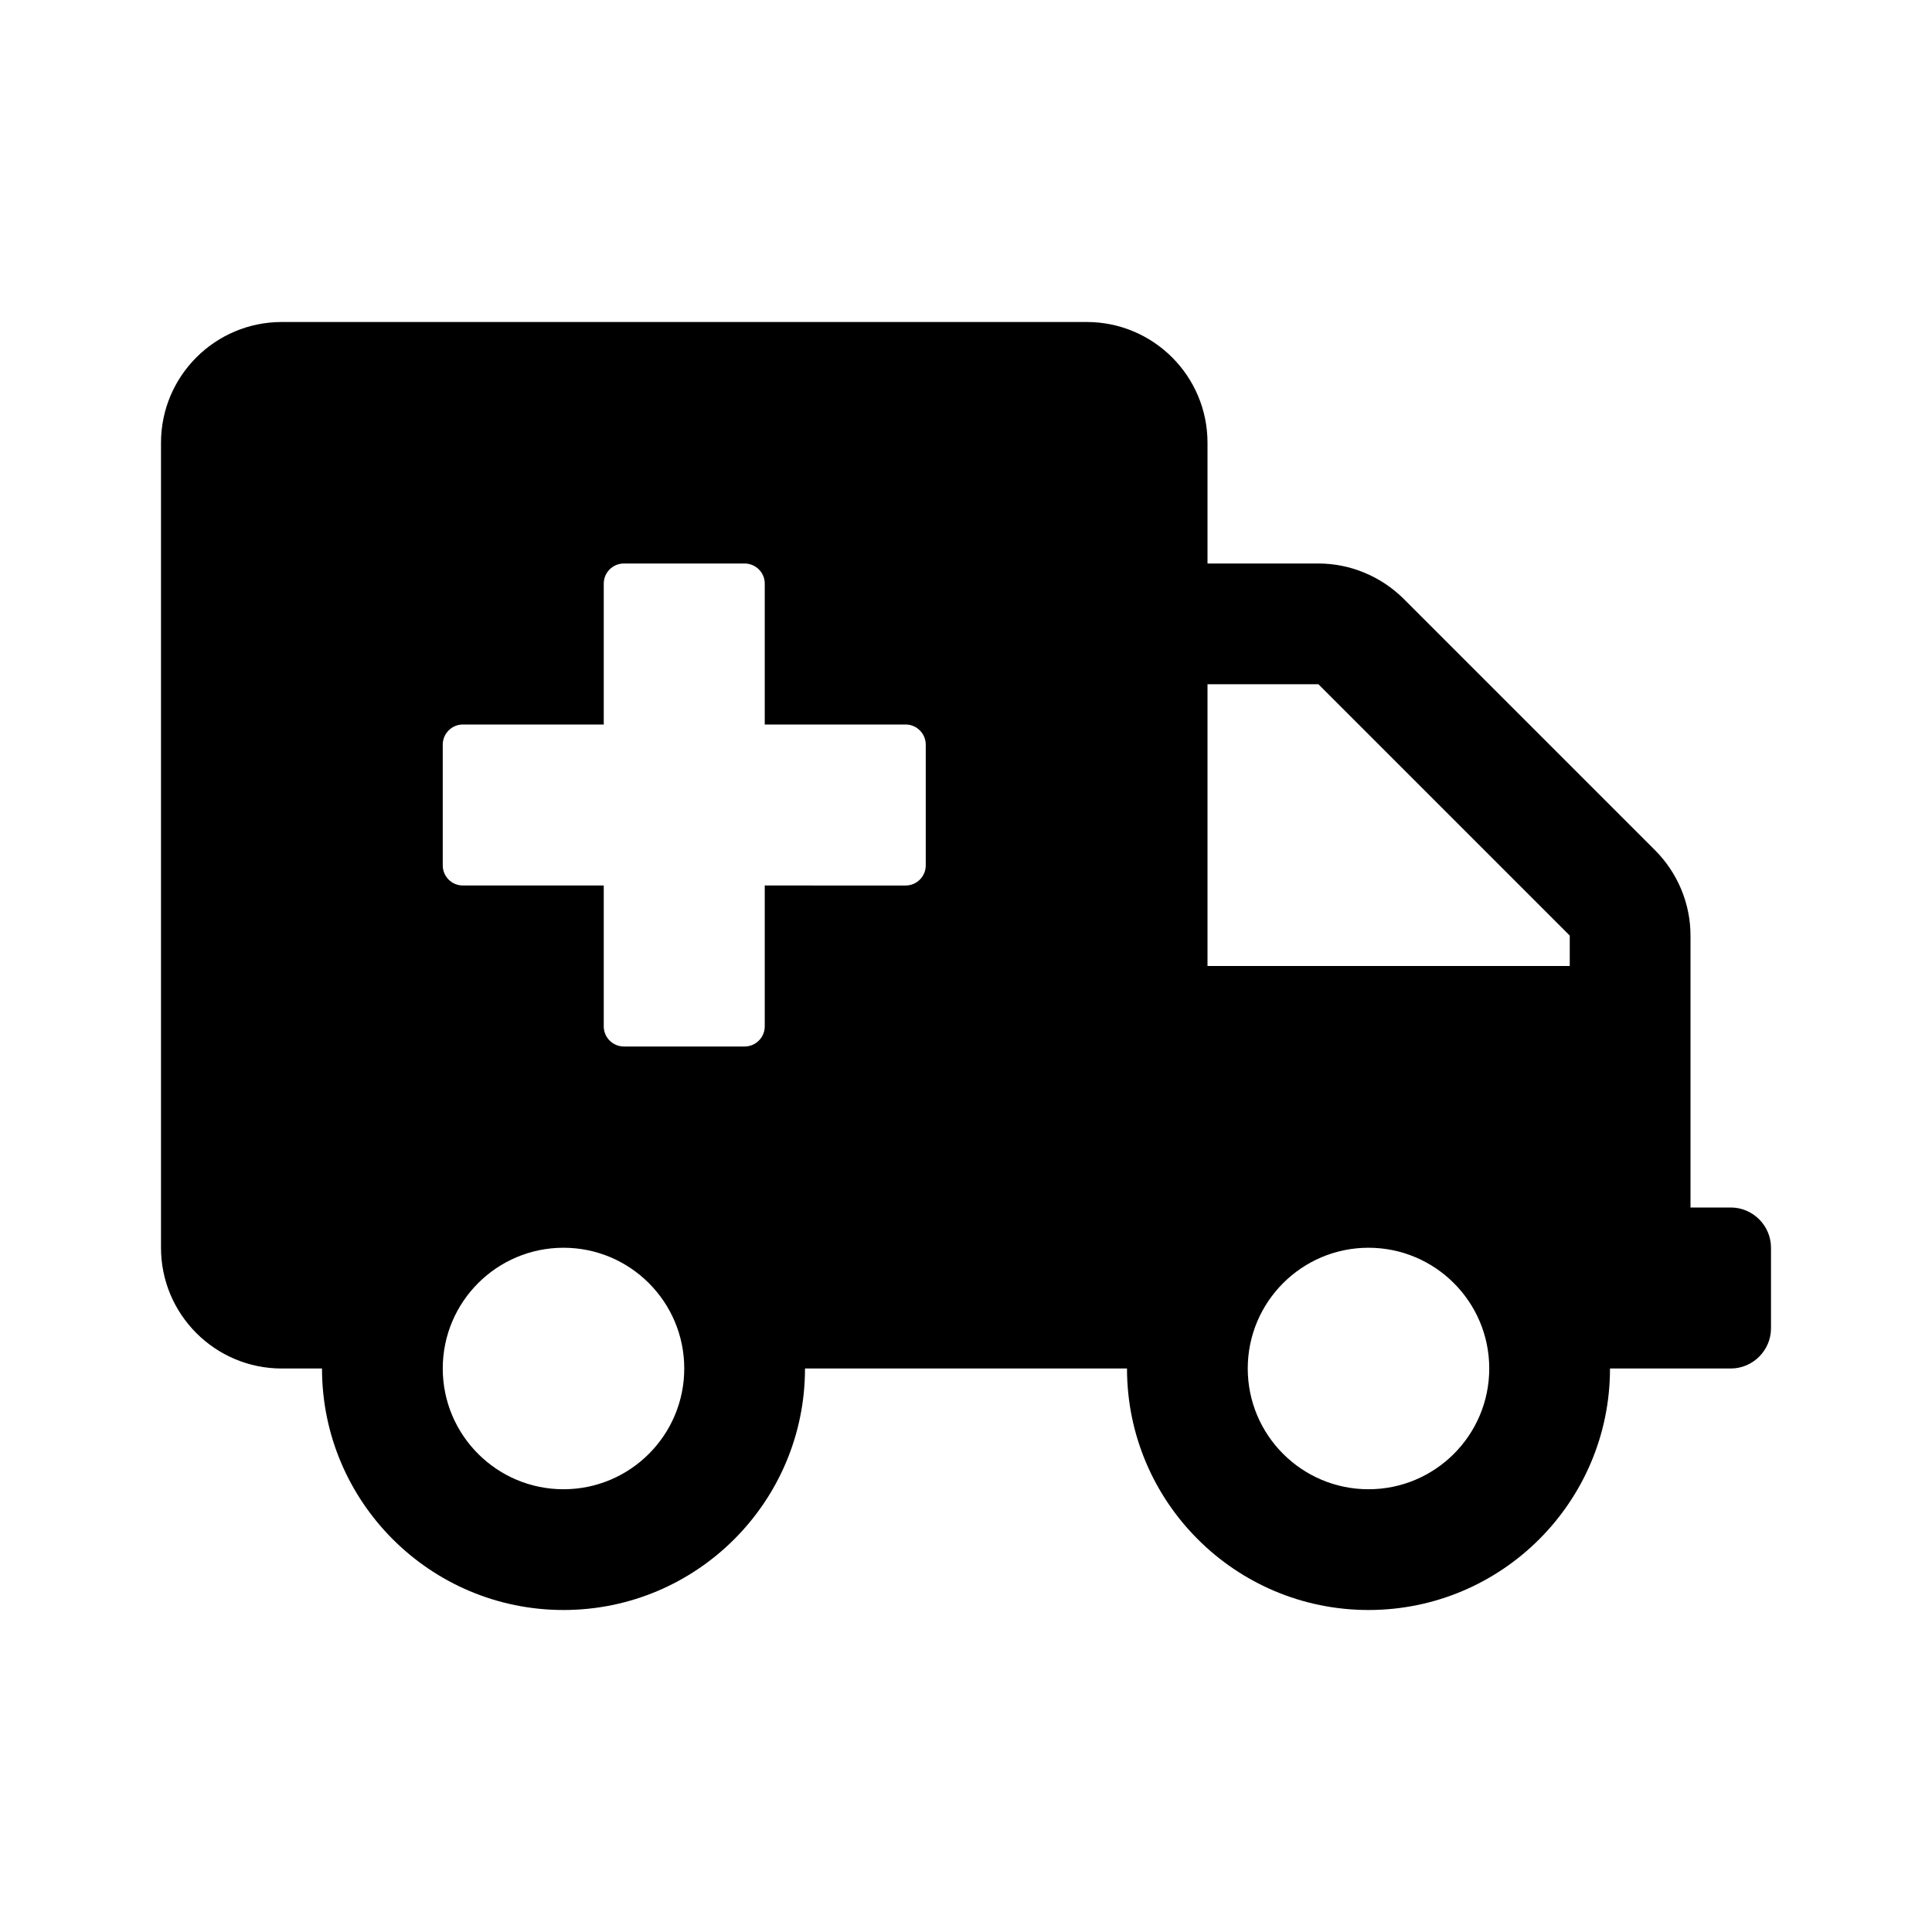 <svg version="1.1" id="master" xmlns="http://www.w3.org/2000/svg" xmlns:xlink="http://www.w3.org/1999/xlink" x="0px" y="0px" width="24px" height="24px" viewBox="0 0 24 24" enable-background="new 0 0 24 24" xml:space="preserve">
<rect fill="none" width="24" height="24"/>
<path d="M21.5,15H21v-3.378c0-0.397-0.159-0.778-0.44-1.06L17.438,7.44C17.156,7.16,16.775,7,16.378,7H15V5.5C15,4.672,14.328,4,13.5,4h-10C2.672,4,2,4.672,2,5.5v10C2,16.328,2.672,17,3.5,17H4c0,1.656,1.344,3,3,3s3-1.344,3-3h4c0,1.656,1.344,3,3,3s3-1.344,3-3h1.5c0.275,0,0.5-0.225,0.5-0.5v-1C22,15.225,21.775,15,21.5,15z M7,18.5c-0.828,0-1.5-0.672-1.5-1.5s0.672-1.5,1.5-1.5s1.5,0.672,1.5,1.5S7.828,18.5,7,18.5z M11.5,10.75c0,0.138-0.112,0.25-0.25,0.25H9.5v1.75C9.5,12.887,9.388,13,9.25,13h-1.5c-0.138,0-0.25-0.113-0.25-0.25V11H5.75c-0.138,0-0.25-0.112-0.25-0.25v-1.5C5.5,9.113,5.612,9,5.75,9H7.5V7.25C7.5,7.112,7.612,7,7.75,7h1.5C9.388,7,9.5,7.112,9.5,7.25V9h1.75c0.138,0,0.25,0.113,0.25,0.25V10.75z M17,18.5c-0.828,0-1.5-0.672-1.5-1.5s0.672-1.5,1.5-1.5s1.5,0.672,1.5,1.5S17.828,18.5,17,18.5z M19.5,12H15V8.5h1.378l3.122,3.122V12z"/>
</svg>
